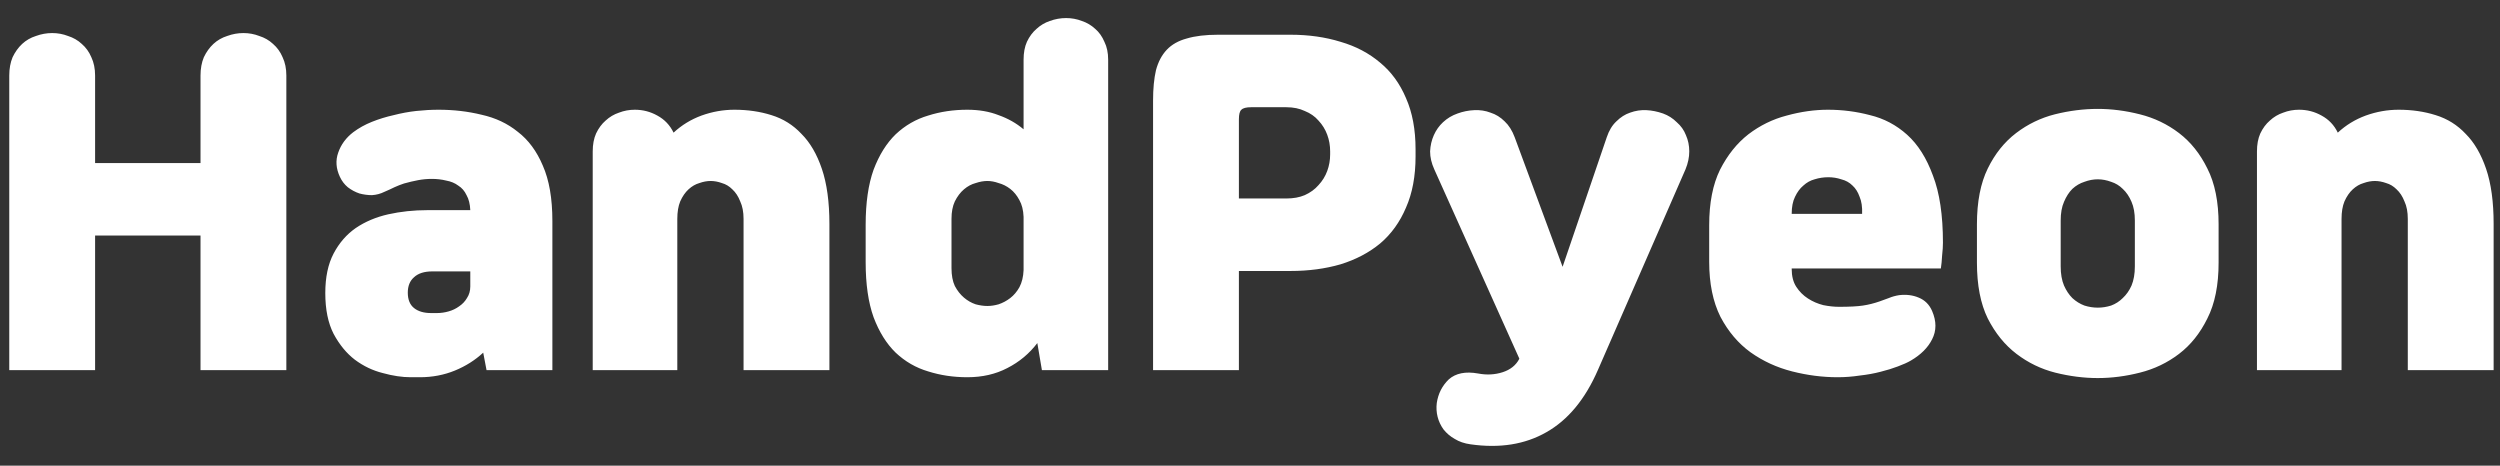 <svg width="102" height="19" viewBox="0 0 102 19" fill="none" xmlns="http://www.w3.org/2000/svg">
<rect x="0" y="0" width="102" height="19" fill="#333333" stroke="none"/>
<path d="M8.181 9.611H3.88V15.102H0.378V3.083C0.378 2.8 0.424 2.55 0.514 2.335C0.616 2.12 0.747 1.938 0.905 1.791C1.064 1.644 1.251 1.536 1.466 1.468C1.682 1.389 1.903 1.349 2.129 1.349C2.356 1.349 2.571 1.389 2.775 1.468C2.991 1.536 3.178 1.644 3.336 1.791C3.506 1.938 3.637 2.12 3.727 2.335C3.829 2.55 3.88 2.8 3.88 3.083V6.653H8.181V3.083C8.181 2.8 8.227 2.55 8.317 2.335C8.419 2.12 8.55 1.938 8.708 1.791C8.867 1.644 9.054 1.536 9.269 1.468C9.485 1.389 9.706 1.349 9.932 1.349C10.159 1.349 10.374 1.389 10.578 1.468C10.794 1.536 10.981 1.644 11.139 1.791C11.309 1.938 11.44 2.12 11.53 2.335C11.632 2.55 11.683 2.8 11.683 3.083V15.102H8.181V9.611ZM19.851 15.102L19.715 14.388C19.386 14.694 19.001 14.938 18.559 15.119C18.117 15.3 17.641 15.391 17.131 15.391H16.757C16.406 15.391 16.026 15.334 15.618 15.221C15.21 15.119 14.83 14.938 14.479 14.677C14.139 14.416 13.85 14.065 13.612 13.623C13.385 13.181 13.272 12.626 13.272 11.957C13.272 11.311 13.385 10.773 13.612 10.342C13.839 9.911 14.139 9.566 14.513 9.305C14.898 9.044 15.34 8.857 15.839 8.744C16.349 8.631 16.882 8.574 17.437 8.574H19.188C19.177 8.325 19.126 8.121 19.035 7.962C18.956 7.792 18.842 7.662 18.695 7.571C18.559 7.469 18.395 7.401 18.202 7.367C18.021 7.322 17.828 7.299 17.624 7.299C17.431 7.299 17.244 7.316 17.063 7.35C16.882 7.384 16.689 7.429 16.485 7.486C16.349 7.531 16.219 7.582 16.094 7.639C15.981 7.696 15.845 7.758 15.686 7.826C15.527 7.905 15.357 7.951 15.176 7.962C15.006 7.962 14.836 7.939 14.666 7.894C14.496 7.837 14.337 7.752 14.19 7.639C14.054 7.526 13.946 7.384 13.867 7.214C13.708 6.874 13.686 6.545 13.799 6.228C13.912 5.899 14.116 5.622 14.411 5.395C14.638 5.225 14.893 5.083 15.176 4.97C15.459 4.857 15.754 4.766 16.06 4.698C16.366 4.619 16.672 4.562 16.978 4.528C17.295 4.494 17.601 4.477 17.896 4.477C18.508 4.477 19.092 4.545 19.647 4.681C20.214 4.806 20.707 5.038 21.126 5.378C21.557 5.707 21.897 6.166 22.146 6.755C22.407 7.344 22.537 8.098 22.537 9.016V15.102H19.851ZM19.188 11.073H17.641C17.312 11.073 17.063 11.152 16.893 11.311C16.723 11.458 16.638 11.668 16.638 11.94C16.638 12.223 16.723 12.433 16.893 12.569C17.063 12.705 17.295 12.773 17.59 12.773H17.828C17.987 12.773 18.145 12.75 18.304 12.705C18.463 12.66 18.604 12.592 18.729 12.501C18.865 12.41 18.973 12.297 19.052 12.161C19.143 12.025 19.188 11.866 19.188 11.685V11.073ZM24.183 15.102V6.177C24.183 5.894 24.229 5.65 24.32 5.446C24.422 5.231 24.552 5.055 24.71 4.919C24.869 4.772 25.05 4.664 25.255 4.596C25.459 4.517 25.674 4.477 25.901 4.477C26.229 4.477 26.535 4.556 26.819 4.715C27.113 4.874 27.334 5.106 27.482 5.412C27.81 5.106 28.19 4.874 28.62 4.715C29.062 4.556 29.51 4.477 29.963 4.477C30.508 4.477 31.012 4.551 31.477 4.698C31.953 4.845 32.361 5.1 32.7 5.463C33.052 5.814 33.33 6.29 33.533 6.891C33.737 7.492 33.84 8.24 33.84 9.135V15.102H30.337V8.931C30.337 8.648 30.292 8.41 30.201 8.217C30.122 8.013 30.015 7.849 29.878 7.724C29.754 7.599 29.612 7.514 29.453 7.469C29.295 7.412 29.142 7.384 28.994 7.384C28.847 7.384 28.694 7.412 28.535 7.469C28.377 7.514 28.23 7.599 28.093 7.724C27.957 7.849 27.844 8.013 27.753 8.217C27.674 8.41 27.634 8.648 27.634 8.931V15.102H24.183ZM42.51 15.102L42.323 13.997C41.995 14.428 41.587 14.768 41.099 15.017C40.623 15.266 40.079 15.391 39.467 15.391C38.901 15.391 38.368 15.312 37.869 15.153C37.37 15.006 36.928 14.751 36.543 14.388C36.169 14.025 35.869 13.544 35.642 12.943C35.427 12.342 35.319 11.594 35.319 10.699V9.169C35.319 8.274 35.427 7.526 35.642 6.925C35.869 6.324 36.169 5.843 36.543 5.48C36.928 5.117 37.37 4.862 37.869 4.715C38.368 4.556 38.901 4.477 39.467 4.477C39.943 4.477 40.368 4.551 40.742 4.698C41.127 4.834 41.468 5.027 41.762 5.276V2.437C41.762 2.154 41.807 1.91 41.898 1.706C42 1.491 42.13 1.315 42.289 1.179C42.448 1.032 42.629 0.924 42.833 0.856C43.048 0.777 43.27 0.737 43.496 0.737C43.723 0.737 43.938 0.777 44.142 0.856C44.346 0.924 44.528 1.032 44.686 1.179C44.845 1.315 44.969 1.491 45.06 1.706C45.162 1.91 45.213 2.154 45.213 2.437V15.102H42.51ZM38.821 10.937C38.821 11.232 38.867 11.475 38.957 11.668C39.059 11.861 39.184 12.019 39.331 12.144C39.478 12.269 39.637 12.359 39.807 12.416C39.977 12.461 40.136 12.484 40.283 12.484C40.431 12.484 40.584 12.461 40.742 12.416C40.912 12.359 41.071 12.274 41.218 12.161C41.365 12.048 41.49 11.9 41.592 11.719C41.694 11.526 41.751 11.294 41.762 11.022V8.846C41.751 8.574 41.694 8.347 41.592 8.166C41.49 7.973 41.365 7.82 41.218 7.707C41.071 7.594 40.912 7.514 40.742 7.469C40.584 7.412 40.431 7.384 40.283 7.384C40.136 7.384 39.977 7.412 39.807 7.469C39.637 7.514 39.478 7.599 39.331 7.724C39.184 7.849 39.059 8.013 38.957 8.217C38.867 8.41 38.821 8.648 38.821 8.931V10.937ZM50.547 11.056V15.102H47.045V4.103C47.045 3.616 47.085 3.202 47.164 2.862C47.255 2.522 47.402 2.244 47.606 2.029C47.81 1.814 48.082 1.661 48.422 1.57C48.762 1.468 49.187 1.417 49.697 1.417H52.655C53.392 1.417 54.072 1.513 54.695 1.706C55.319 1.887 55.857 2.171 56.31 2.556C56.764 2.93 57.115 3.412 57.364 4.001C57.625 4.59 57.755 5.287 57.755 6.092V6.381C57.755 7.186 57.625 7.883 57.364 8.472C57.115 9.061 56.764 9.549 56.31 9.934C55.857 10.308 55.319 10.591 54.695 10.784C54.072 10.965 53.392 11.056 52.655 11.056H50.547ZM50.547 8.098H52.485C52.769 8.098 53.018 8.053 53.233 7.962C53.46 7.86 53.647 7.724 53.794 7.554C53.953 7.384 54.072 7.191 54.151 6.976C54.231 6.761 54.27 6.534 54.27 6.296V6.177C54.27 5.939 54.231 5.712 54.151 5.497C54.072 5.282 53.953 5.089 53.794 4.919C53.647 4.749 53.46 4.619 53.233 4.528C53.018 4.426 52.769 4.375 52.485 4.375H51.04C50.848 4.375 50.717 4.409 50.649 4.477C50.581 4.534 50.547 4.664 50.547 4.868V8.098ZM65.199 15.085C64.678 16.286 63.975 17.136 63.091 17.635C62.218 18.134 61.187 18.298 59.997 18.128C59.748 18.094 59.532 18.02 59.351 17.907C59.17 17.805 59.017 17.675 58.892 17.516C58.779 17.357 58.7 17.187 58.654 17.006C58.609 16.825 58.597 16.638 58.62 16.445C58.677 16.06 58.841 15.737 59.113 15.476C59.397 15.227 59.793 15.147 60.303 15.238C60.654 15.306 60.989 15.289 61.306 15.187C61.623 15.085 61.85 14.904 61.986 14.643V14.626L58.518 6.908C58.405 6.659 58.348 6.415 58.348 6.177C58.359 5.939 58.41 5.718 58.501 5.514C58.592 5.31 58.717 5.134 58.875 4.987C59.045 4.828 59.243 4.709 59.47 4.63C59.685 4.551 59.912 4.505 60.15 4.494C60.388 4.483 60.609 4.517 60.813 4.596C61.029 4.664 61.221 4.783 61.391 4.953C61.561 5.112 61.697 5.327 61.799 5.599L63.754 10.886L65.556 5.599C65.647 5.327 65.777 5.112 65.947 4.953C66.117 4.783 66.304 4.664 66.508 4.596C66.724 4.517 66.945 4.483 67.171 4.494C67.398 4.505 67.624 4.551 67.851 4.63C68.067 4.709 68.254 4.828 68.412 4.987C68.582 5.134 68.707 5.31 68.786 5.514C68.877 5.718 68.922 5.939 68.922 6.177C68.922 6.415 68.871 6.659 68.769 6.908L65.199 15.085ZM74.971 15.391C74.359 15.391 73.741 15.312 73.118 15.153C72.495 14.994 71.928 14.734 71.418 14.371C70.919 14.008 70.511 13.527 70.194 12.926C69.888 12.314 69.735 11.566 69.735 10.682V9.186C69.735 8.279 69.882 7.526 70.177 6.925C70.483 6.324 70.868 5.843 71.333 5.48C71.809 5.117 72.33 4.862 72.897 4.715C73.475 4.556 74.036 4.477 74.58 4.477C75.169 4.477 75.742 4.551 76.297 4.698C76.864 4.834 77.368 5.1 77.81 5.497C78.252 5.894 78.603 6.449 78.864 7.163C79.136 7.866 79.272 8.778 79.272 9.9C79.272 10.047 79.261 10.223 79.238 10.427C79.227 10.631 79.21 10.807 79.187 10.954H73.101V10.971C73.101 11.266 73.163 11.509 73.288 11.702C73.413 11.895 73.571 12.053 73.764 12.178C73.957 12.303 74.166 12.393 74.393 12.45C74.62 12.495 74.835 12.518 75.039 12.518C75.458 12.518 75.781 12.501 76.008 12.467C76.235 12.433 76.461 12.376 76.688 12.297C76.813 12.252 76.937 12.206 77.062 12.161C77.198 12.104 77.34 12.065 77.487 12.042C77.782 12.008 78.048 12.042 78.286 12.144C78.535 12.246 78.717 12.427 78.83 12.688C79.011 13.107 79.011 13.493 78.83 13.844C78.66 14.184 78.371 14.473 77.963 14.711C77.827 14.79 77.651 14.87 77.436 14.949C77.232 15.028 76.994 15.102 76.722 15.17C76.461 15.238 76.178 15.289 75.872 15.323C75.577 15.368 75.277 15.391 74.971 15.391ZM74.597 7.231C74.404 7.231 74.217 7.259 74.036 7.316C73.866 7.361 73.713 7.446 73.577 7.571C73.441 7.684 73.328 7.837 73.237 8.03C73.146 8.211 73.101 8.444 73.101 8.727H75.974C75.985 8.444 75.951 8.211 75.872 8.03C75.804 7.837 75.708 7.684 75.583 7.571C75.458 7.446 75.305 7.361 75.124 7.316C74.954 7.259 74.778 7.231 74.597 7.231ZM80.659 9.152C80.659 8.234 80.806 7.475 81.101 6.874C81.395 6.273 81.781 5.792 82.257 5.429C82.733 5.066 83.26 4.811 83.838 4.664C84.427 4.517 85.011 4.443 85.589 4.443C86.156 4.443 86.728 4.517 87.306 4.664C87.895 4.811 88.428 5.066 88.904 5.429C89.38 5.792 89.765 6.273 90.06 6.874C90.366 7.475 90.519 8.234 90.519 9.152V10.716C90.519 11.634 90.366 12.393 90.06 12.994C89.765 13.595 89.38 14.076 88.904 14.439C88.428 14.802 87.895 15.057 87.306 15.204C86.728 15.351 86.156 15.425 85.589 15.425C85.022 15.425 84.444 15.351 83.855 15.204C83.277 15.057 82.75 14.802 82.274 14.439C81.798 14.076 81.407 13.595 81.101 12.994C80.806 12.393 80.659 11.634 80.659 10.716V9.152ZM87.102 8.999C87.102 8.693 87.056 8.438 86.966 8.234C86.875 8.019 86.756 7.843 86.609 7.707C86.473 7.571 86.314 7.475 86.133 7.418C85.951 7.35 85.77 7.316 85.589 7.316C85.407 7.316 85.226 7.35 85.045 7.418C84.864 7.475 84.699 7.571 84.552 7.707C84.416 7.843 84.302 8.019 84.212 8.234C84.121 8.438 84.076 8.693 84.076 8.999V10.869C84.076 11.175 84.121 11.436 84.212 11.651C84.302 11.855 84.416 12.025 84.552 12.161C84.699 12.297 84.864 12.399 85.045 12.467C85.226 12.524 85.407 12.552 85.589 12.552C85.77 12.552 85.951 12.524 86.133 12.467C86.314 12.399 86.473 12.297 86.609 12.161C86.756 12.025 86.875 11.855 86.966 11.651C87.056 11.436 87.102 11.175 87.102 10.869V8.999ZM92.084 15.102V6.177C92.084 5.894 92.129 5.65 92.22 5.446C92.322 5.231 92.452 5.055 92.611 4.919C92.77 4.772 92.951 4.664 93.155 4.596C93.359 4.517 93.574 4.477 93.801 4.477C94.13 4.477 94.436 4.556 94.719 4.715C95.014 4.874 95.235 5.106 95.382 5.412C95.711 5.106 96.09 4.874 96.521 4.715C96.963 4.556 97.411 4.477 97.864 4.477C98.408 4.477 98.912 4.551 99.377 4.698C99.853 4.845 100.261 5.1 100.601 5.463C100.952 5.814 101.23 6.29 101.434 6.891C101.638 7.492 101.74 8.24 101.74 9.135V15.102H98.238V8.931C98.238 8.648 98.193 8.41 98.102 8.217C98.023 8.013 97.915 7.849 97.779 7.724C97.654 7.599 97.513 7.514 97.354 7.469C97.195 7.412 97.042 7.384 96.895 7.384C96.748 7.384 96.595 7.412 96.436 7.469C96.277 7.514 96.13 7.599 95.994 7.724C95.858 7.849 95.745 8.013 95.654 8.217C95.575 8.41 95.535 8.648 95.535 8.931V15.102H92.084Z" fill="white"/>
</svg>
